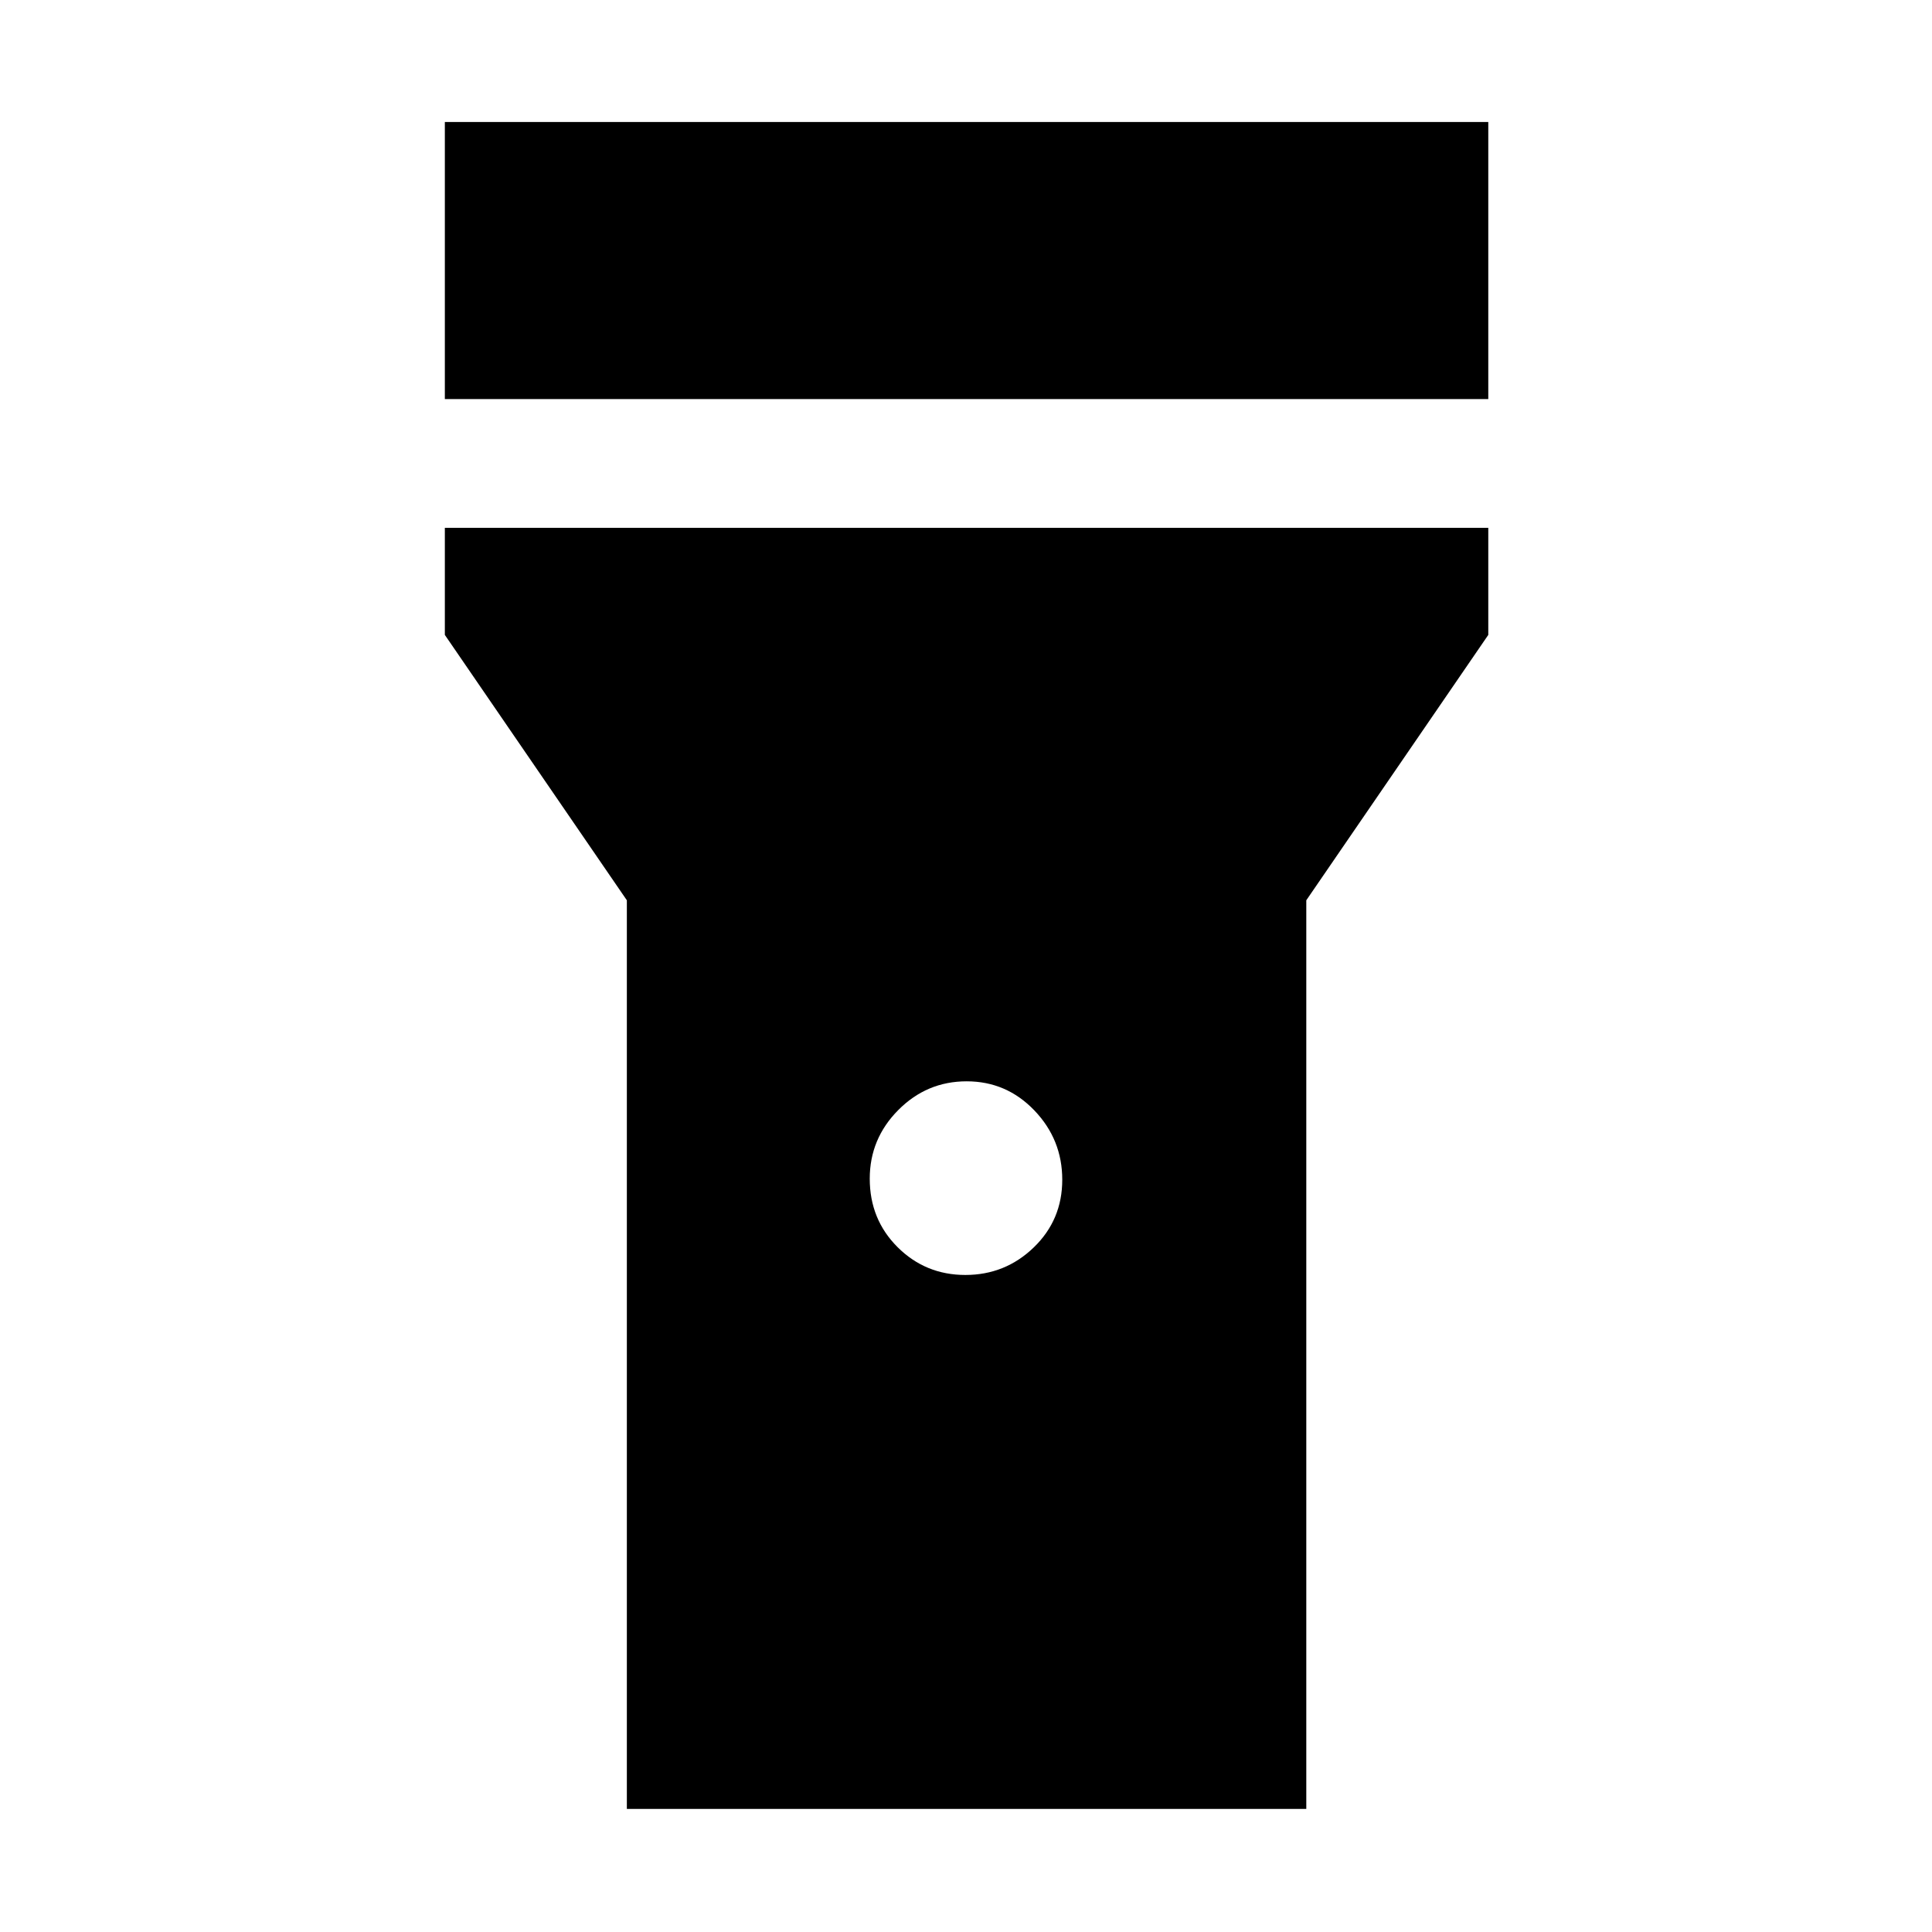 <svg xmlns="http://www.w3.org/2000/svg" height="48" viewBox="0 -960 960 960" width="48"><path d="M221.04-761.7v-137.69h518.48v137.69H221.04Zm258.64 435.22q19.8 0 33.97-13.67 14.18-13.68 14.18-33.65 0-19.98-13.86-34.44-13.86-14.46-33.65-14.46-19.8 0-33.97 14.27-14.18 14.27-14.18 34.11 0 20.26 13.86 34.05 13.86 13.79 33.65 13.79ZM311.48-61.17v-451.48l-90.44-131.87v-53.22h518.48v53.22l-90.43 131.87v451.48H311.48Z"/></svg>